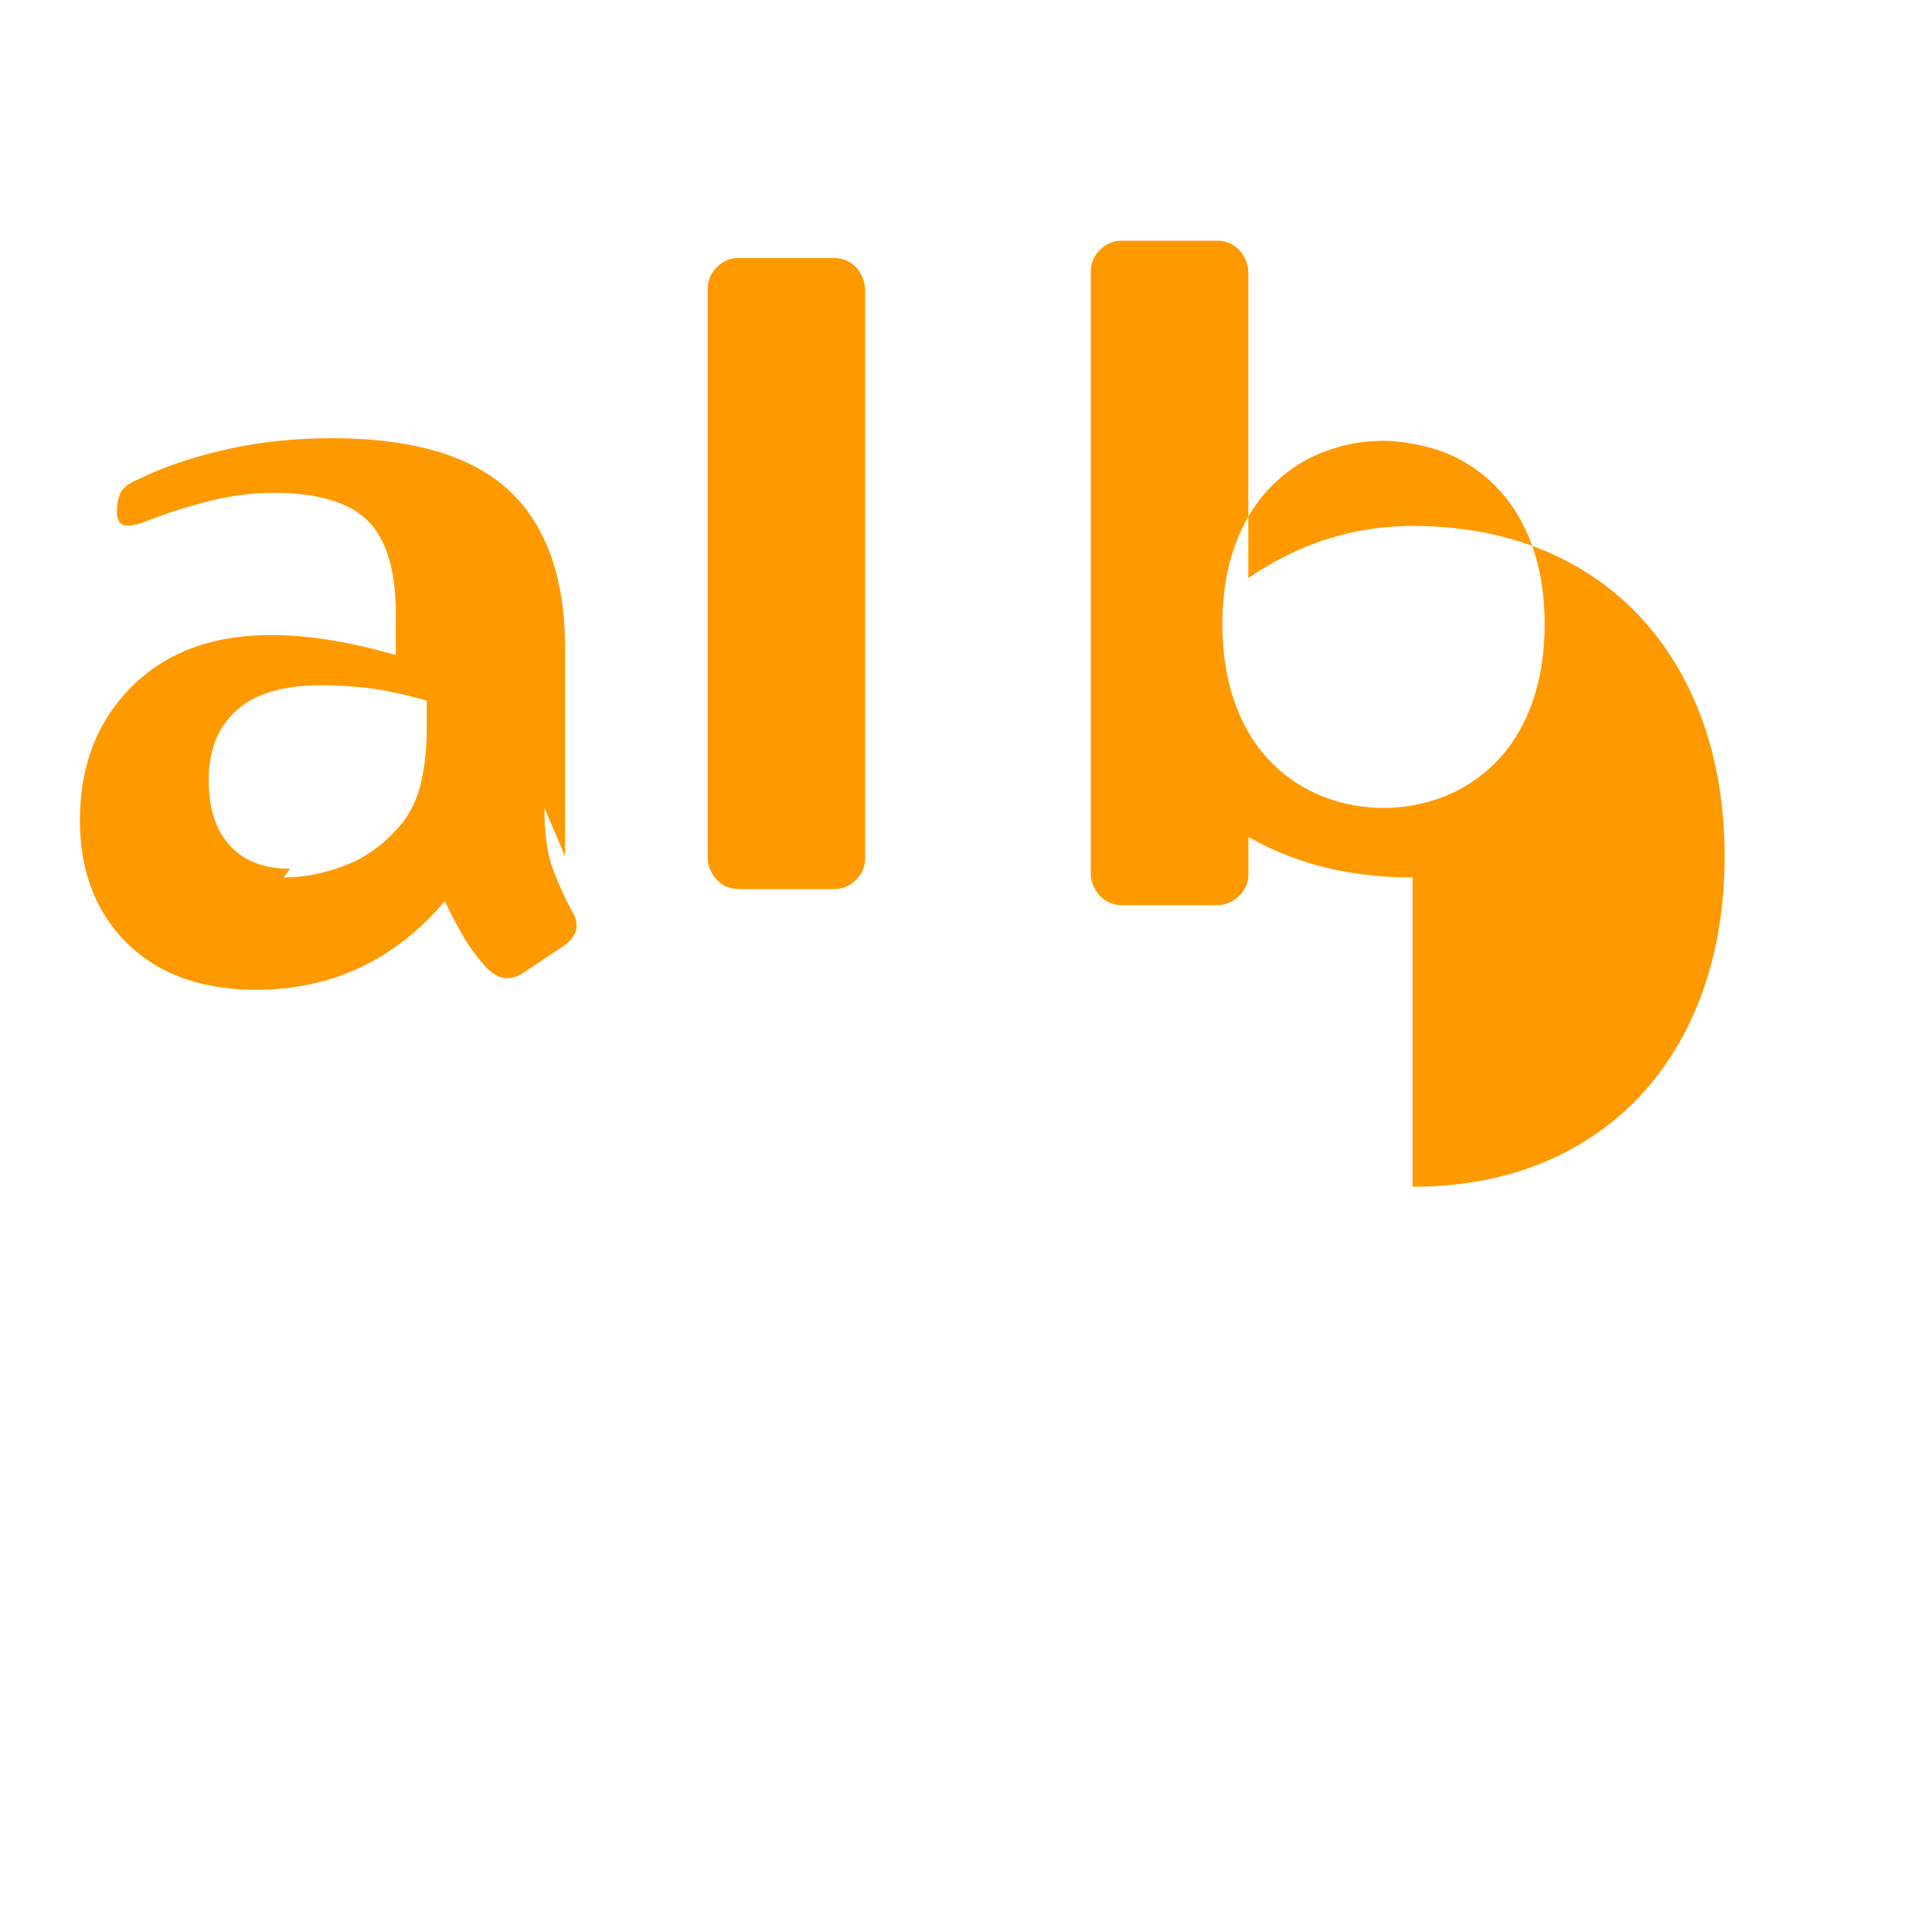 <svg xmlns="http://www.w3.org/2000/svg" viewBox="0 0 24 24"><path fill="#FF9900" d="M6.763 10.036c0 .296.032.535.088.71.064.176.144.368.256.576.04.063.056.127.056.183 0 .08-.048.16-.152.24l-.503.335a.383.383 0 0 1-.208.072c-.08 0-.16-.04-.239-.112a2.47 2.47 0 0 1-.287-.375 6.18 6.18 0 0 1-.248-.471c-.622.734-1.405 1.101-2.347 1.101-.67 0-1.205-.191-1.596-.574-.391-.384-.59-.894-.59-1.533 0-.678.216-1.23.64-1.654.43-.43 1.004-.645 1.733-.645.24 0 .49.021.744.064.256.04.52.104.807.184v-.512c0-.534-.115-.92-.344-1.152-.23-.231-.622-.351-1.179-.351-.25 0-.506.032-.766.096-.261.064-.517.144-.77.24-.118.048-.206.072-.27.072-.09 0-.135-.056-.135-.168V6.34c0-.088.016-.16.048-.224.032-.064.112-.12.232-.168.29-.144.642-.264 1.058-.36.415-.096.86-.144 1.334-.144.999 0 1.73.216 2.197.648.464.432.697 1.086.697 1.962v2.582zm-3.24.864c.241 0 .492-.048.75-.144.262-.096.495-.264.7-.504.12-.144.208-.32.256-.524.048-.208.072-.432.072-.672v-.352a5.786 5.786 0 0 0-.628-.144 5.406 5.406 0 0 0-.672-.048c-.479 0-.83.104-1.061.312-.232.208-.348.496-.348.864 0 .352.088.624.264.816.176.192.424.288.747.288zm5.664.144c-.118 0-.214-.039-.286-.119-.073-.08-.11-.175-.11-.288v-7.04c0-.112.037-.2.11-.272a.373.373 0 0 1 .286-.12h1.164c.118 0 .214.04.286.12.072.08.11.175.11.288v7.04c0 .112-.038.2-.11.272a.373.373 0 0 1-.286.12h-1.164zm8.36-.144c-.774 0-1.454-.168-2.039-.504v.456c0 .112-.037.2-.111.272a.373.373 0 0 1-.287.12h-1.164a.373.373 0 0 1-.286-.12c-.073-.08-.11-.175-.11-.288V3.382c0-.112.037-.2.11-.272a.373.373 0 0 1 .286-.12h1.164c.118 0 .214.04.287.12.072.08.11.175.11.288v3.784c.63-.432 1.31-.648 2.04-.648.774 0 1.454.168 2.038.504.584.336 1.038.816 1.358 1.44.32.624.48 1.344.48 2.16 0 .816-.16 1.536-.48 2.16-.32.624-.774 1.104-1.358 1.44-.584.336-1.264.504-2.038.504zm-.36-.864c.262 0 .514-.048.758-.144.243-.096.458-.24.646-.432.187-.192.334-.432.439-.72.104-.288.158-.616.158-.984 0-.368-.054-.696-.158-.984-.105-.288-.252-.528-.44-.72-.187-.192-.402-.336-.645-.432a2.322 2.322 0 0 0-.758-.144c-.263 0-.515.048-.759.144-.243.096-.458.24-.645.432-.188.192-.335.432-.44.72-.104.288-.158.616-.158.984 0 .368.054.696.159.984.104.288.251.528.439.72.187.192.402.336.645.432.244.096.496.144.759.144z"/></svg>
